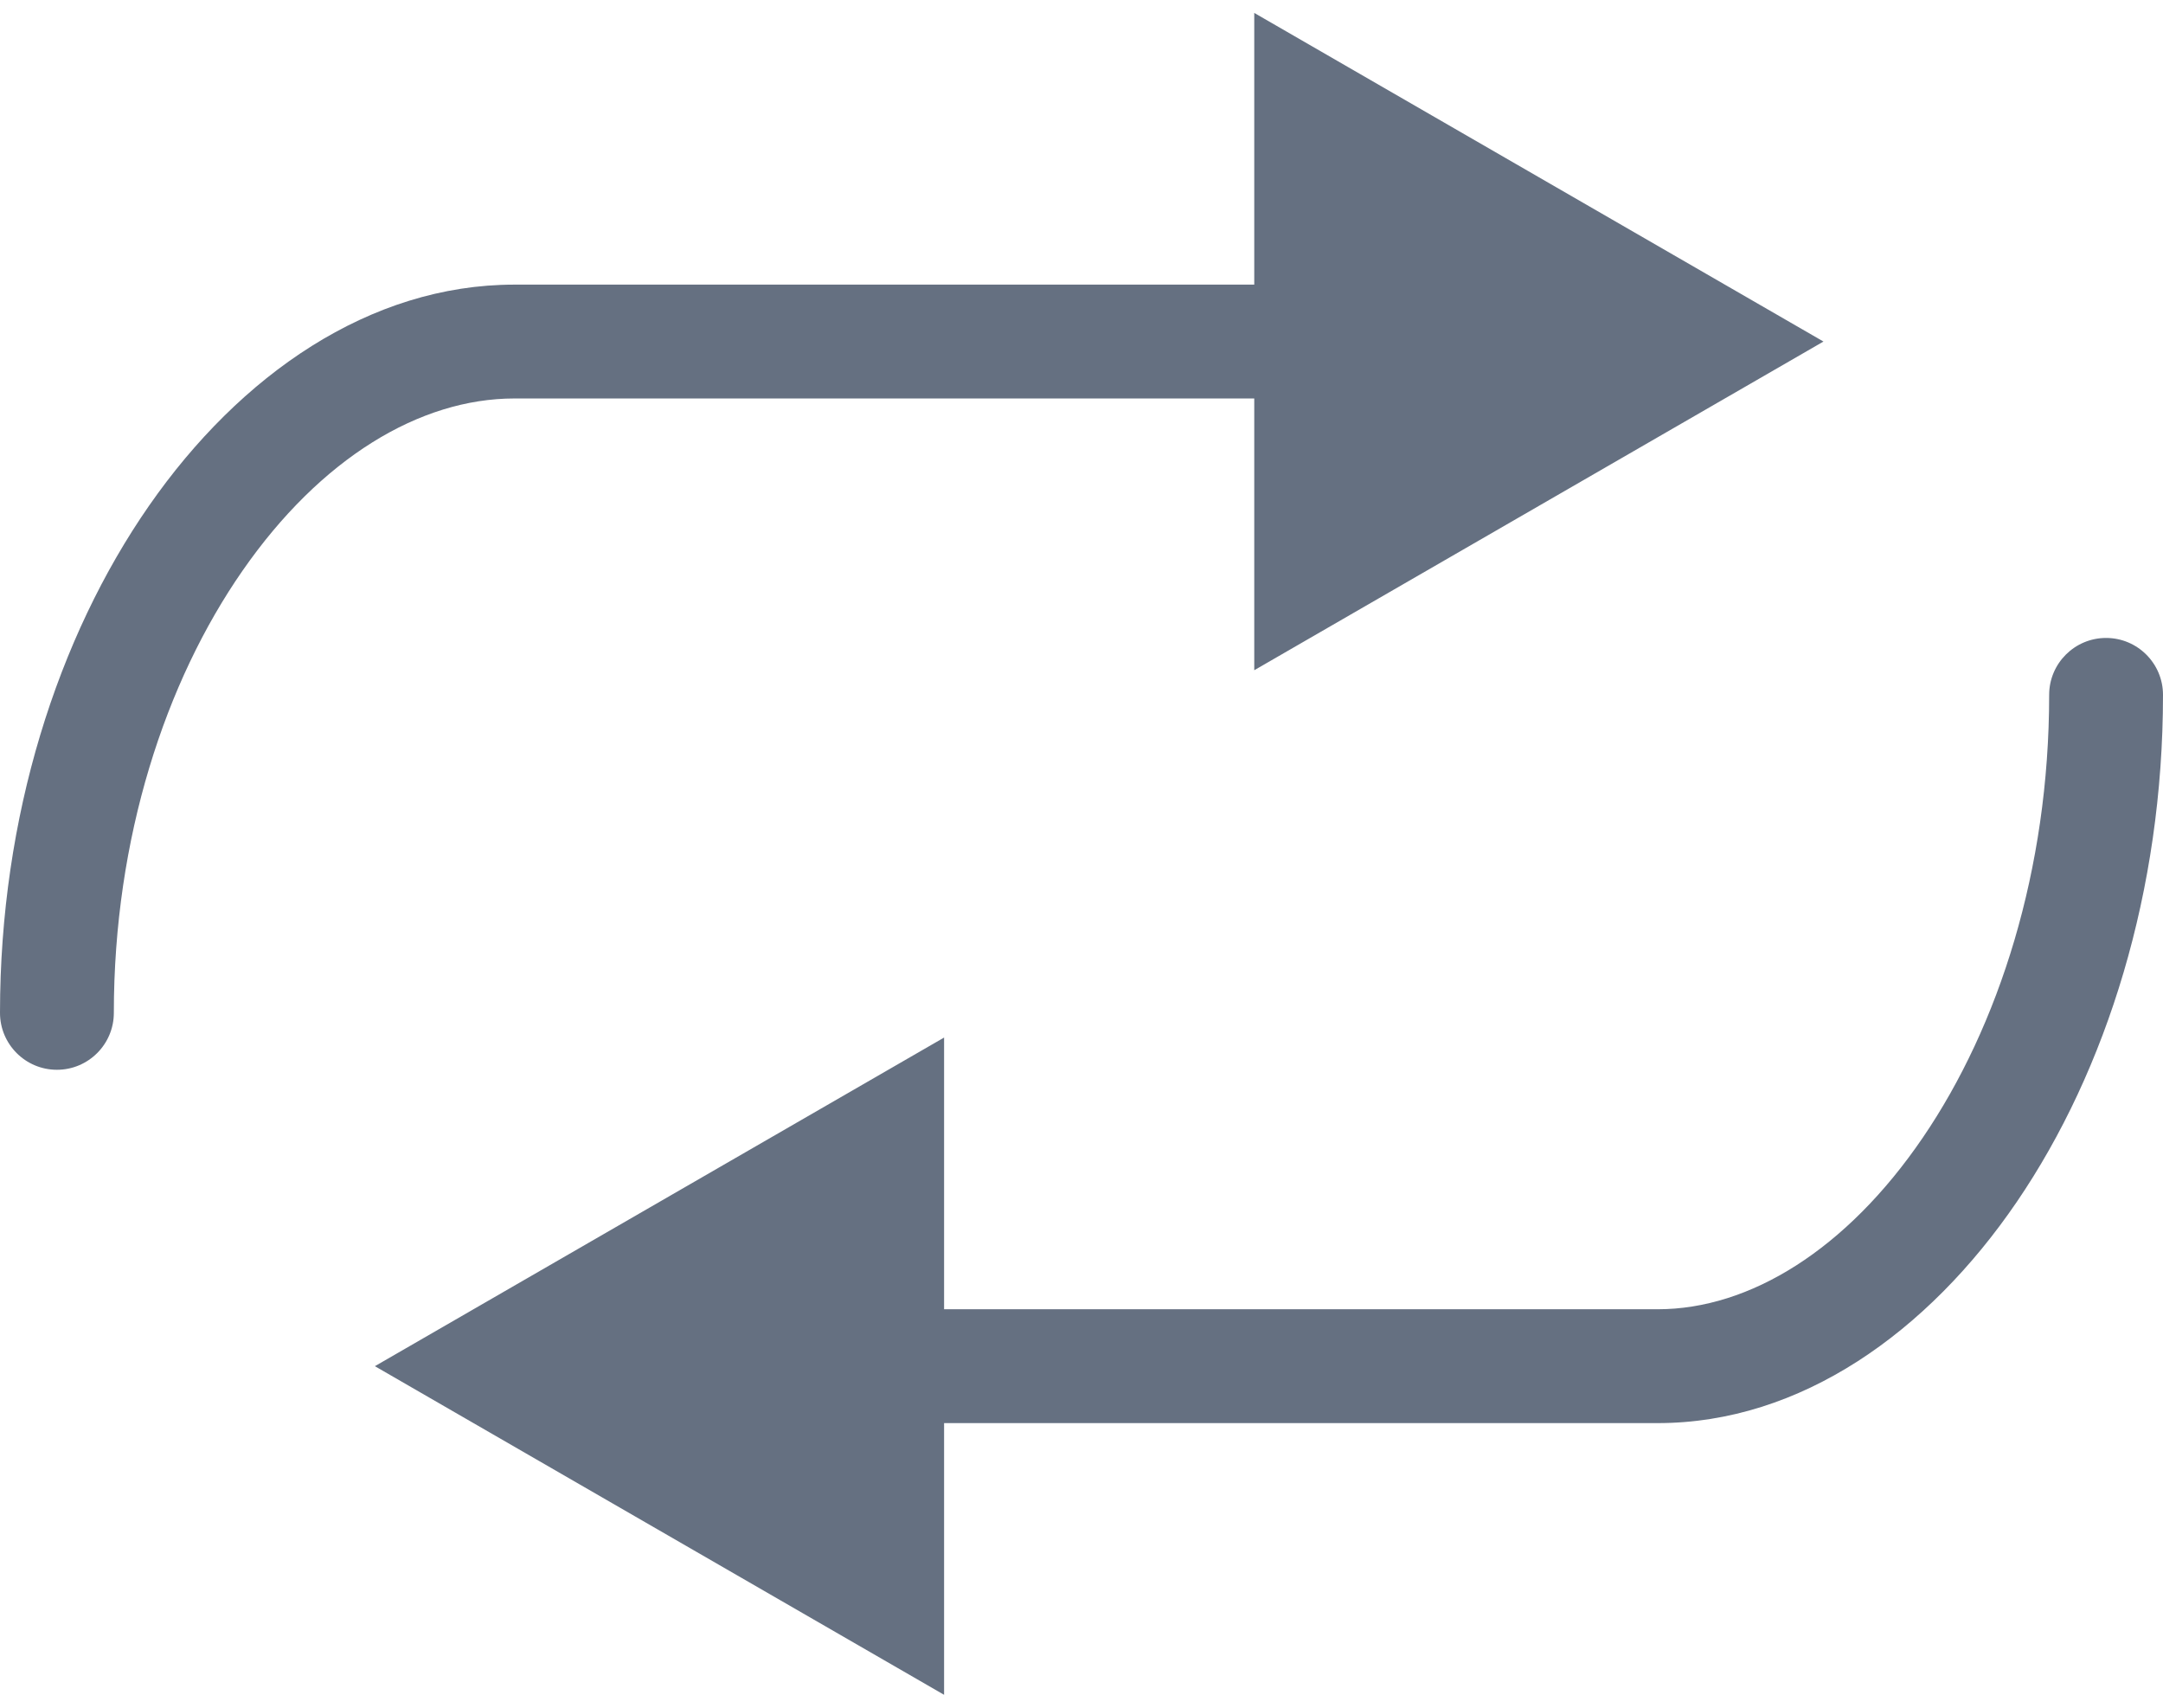<svg width="38" height="30" viewBox="0 0 38 30" fill="none" xmlns="http://www.w3.org/2000/svg">
<path fill-rule="evenodd" clip-rule="evenodd" d="M22.035 0.227L32.035 6L22.035 11.774V7H9.038C7.371 7 5.631 8.054 4.262 10.024C2.904 11.977 2 14.723 2 17.793C2 18.345 1.552 18.793 1 18.793C0.448 18.793 0 18.345 0 17.793C0 14.347 1.011 11.196 2.62 8.882C4.218 6.584 6.497 5 9.038 5H22.035V0.227ZM37 11.207C37.552 11.207 38 11.655 38 12.207C38 15.649 37.01 18.797 35.434 21.11C33.87 23.406 31.631 25 29.123 25L16.586 25V29.773L6.586 24L16.586 18.227V23L29.123 23C30.738 23 32.438 21.956 33.781 19.984C35.113 18.03 36 15.282 36 12.207C36 11.655 36.448 11.207 37 11.207Z" fill="#657081"/>
</svg>
